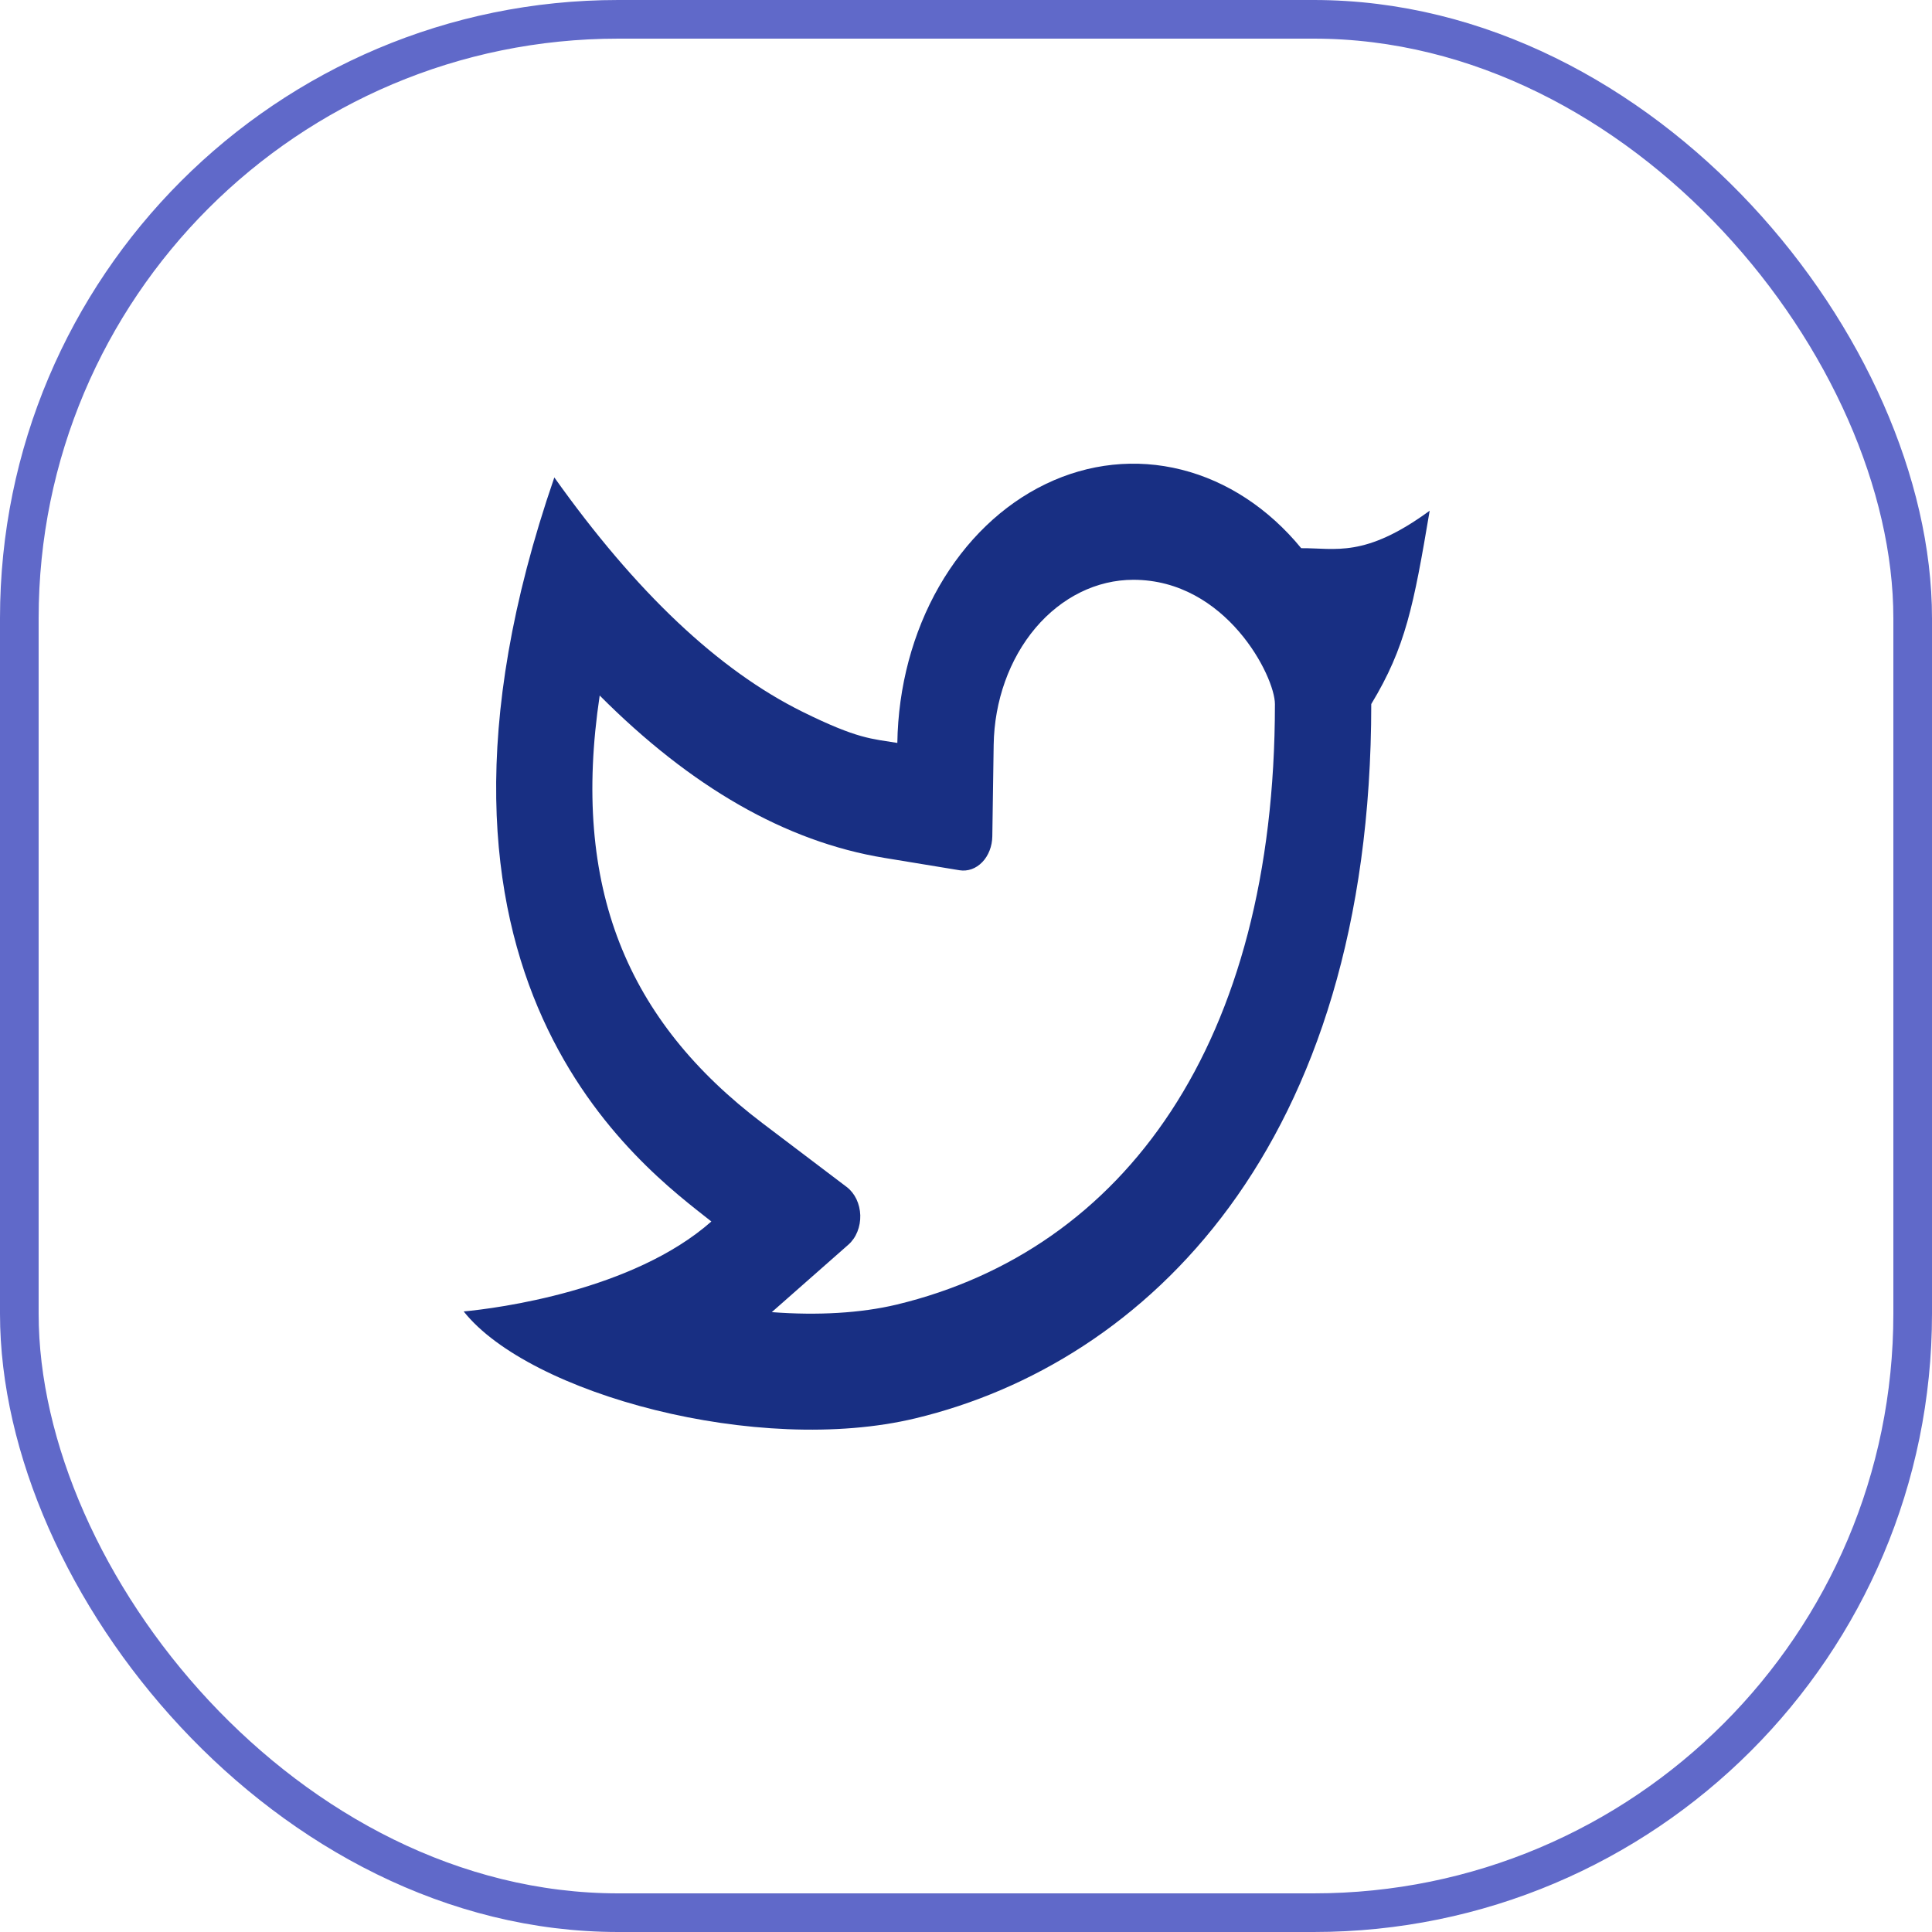 <svg width="50" height="50" viewBox="0 0 50 50" fill="none" xmlns="http://www.w3.org/2000/svg">
<g id="ri:twitter-line">
<path id="Vector" d="M29.331 15.005C28.384 15.005 27.474 15.453 26.798 16.252C26.122 17.052 25.733 18.139 25.716 19.28L25.681 21.645C25.679 21.772 25.655 21.897 25.61 22.012C25.565 22.127 25.501 22.23 25.421 22.312C25.34 22.395 25.247 22.457 25.146 22.493C25.044 22.529 24.938 22.539 24.833 22.522L22.887 22.202C20.328 21.782 17.875 20.362 15.52 18C14.776 22.971 16.23 26.415 19.737 29.071L21.914 30.72C22.017 30.799 22.103 30.906 22.164 31.033C22.225 31.161 22.259 31.304 22.264 31.451C22.268 31.598 22.242 31.744 22.189 31.876C22.136 32.009 22.056 32.123 21.958 32.21L19.974 33.958C21.154 34.048 22.274 33.985 23.204 33.763C29.085 32.348 32.995 27.017 32.995 18.222C32.995 17.505 31.733 15.005 29.331 15.005ZM23.223 19.226C23.245 17.778 23.62 16.37 24.303 15.178C24.986 13.987 25.945 13.065 27.061 12.527C28.176 11.989 29.399 11.859 30.576 12.155C31.752 12.45 32.83 13.157 33.675 14.187C34.561 14.18 35.315 14.45 37 13.217C36.584 15.68 36.377 16.751 35.488 18.221C35.488 29.696 29.634 35.278 23.692 36.706C19.619 37.685 13.695 36.077 12 33.94C12.864 33.86 16.379 33.405 18.41 31.612C16.69 30.246 9.85 25.395 14.346 12.356C16.456 15.325 18.596 17.345 20.765 18.419C22.207 19.132 22.562 19.117 23.224 19.227L23.223 19.226Z" fill="#182F83"/>
<rect x="0.5" y="0.5" width="49" height="49" rx="15.5" stroke="#3944BC" stroke-opacity="0.8"/>
</g>
</svg>

